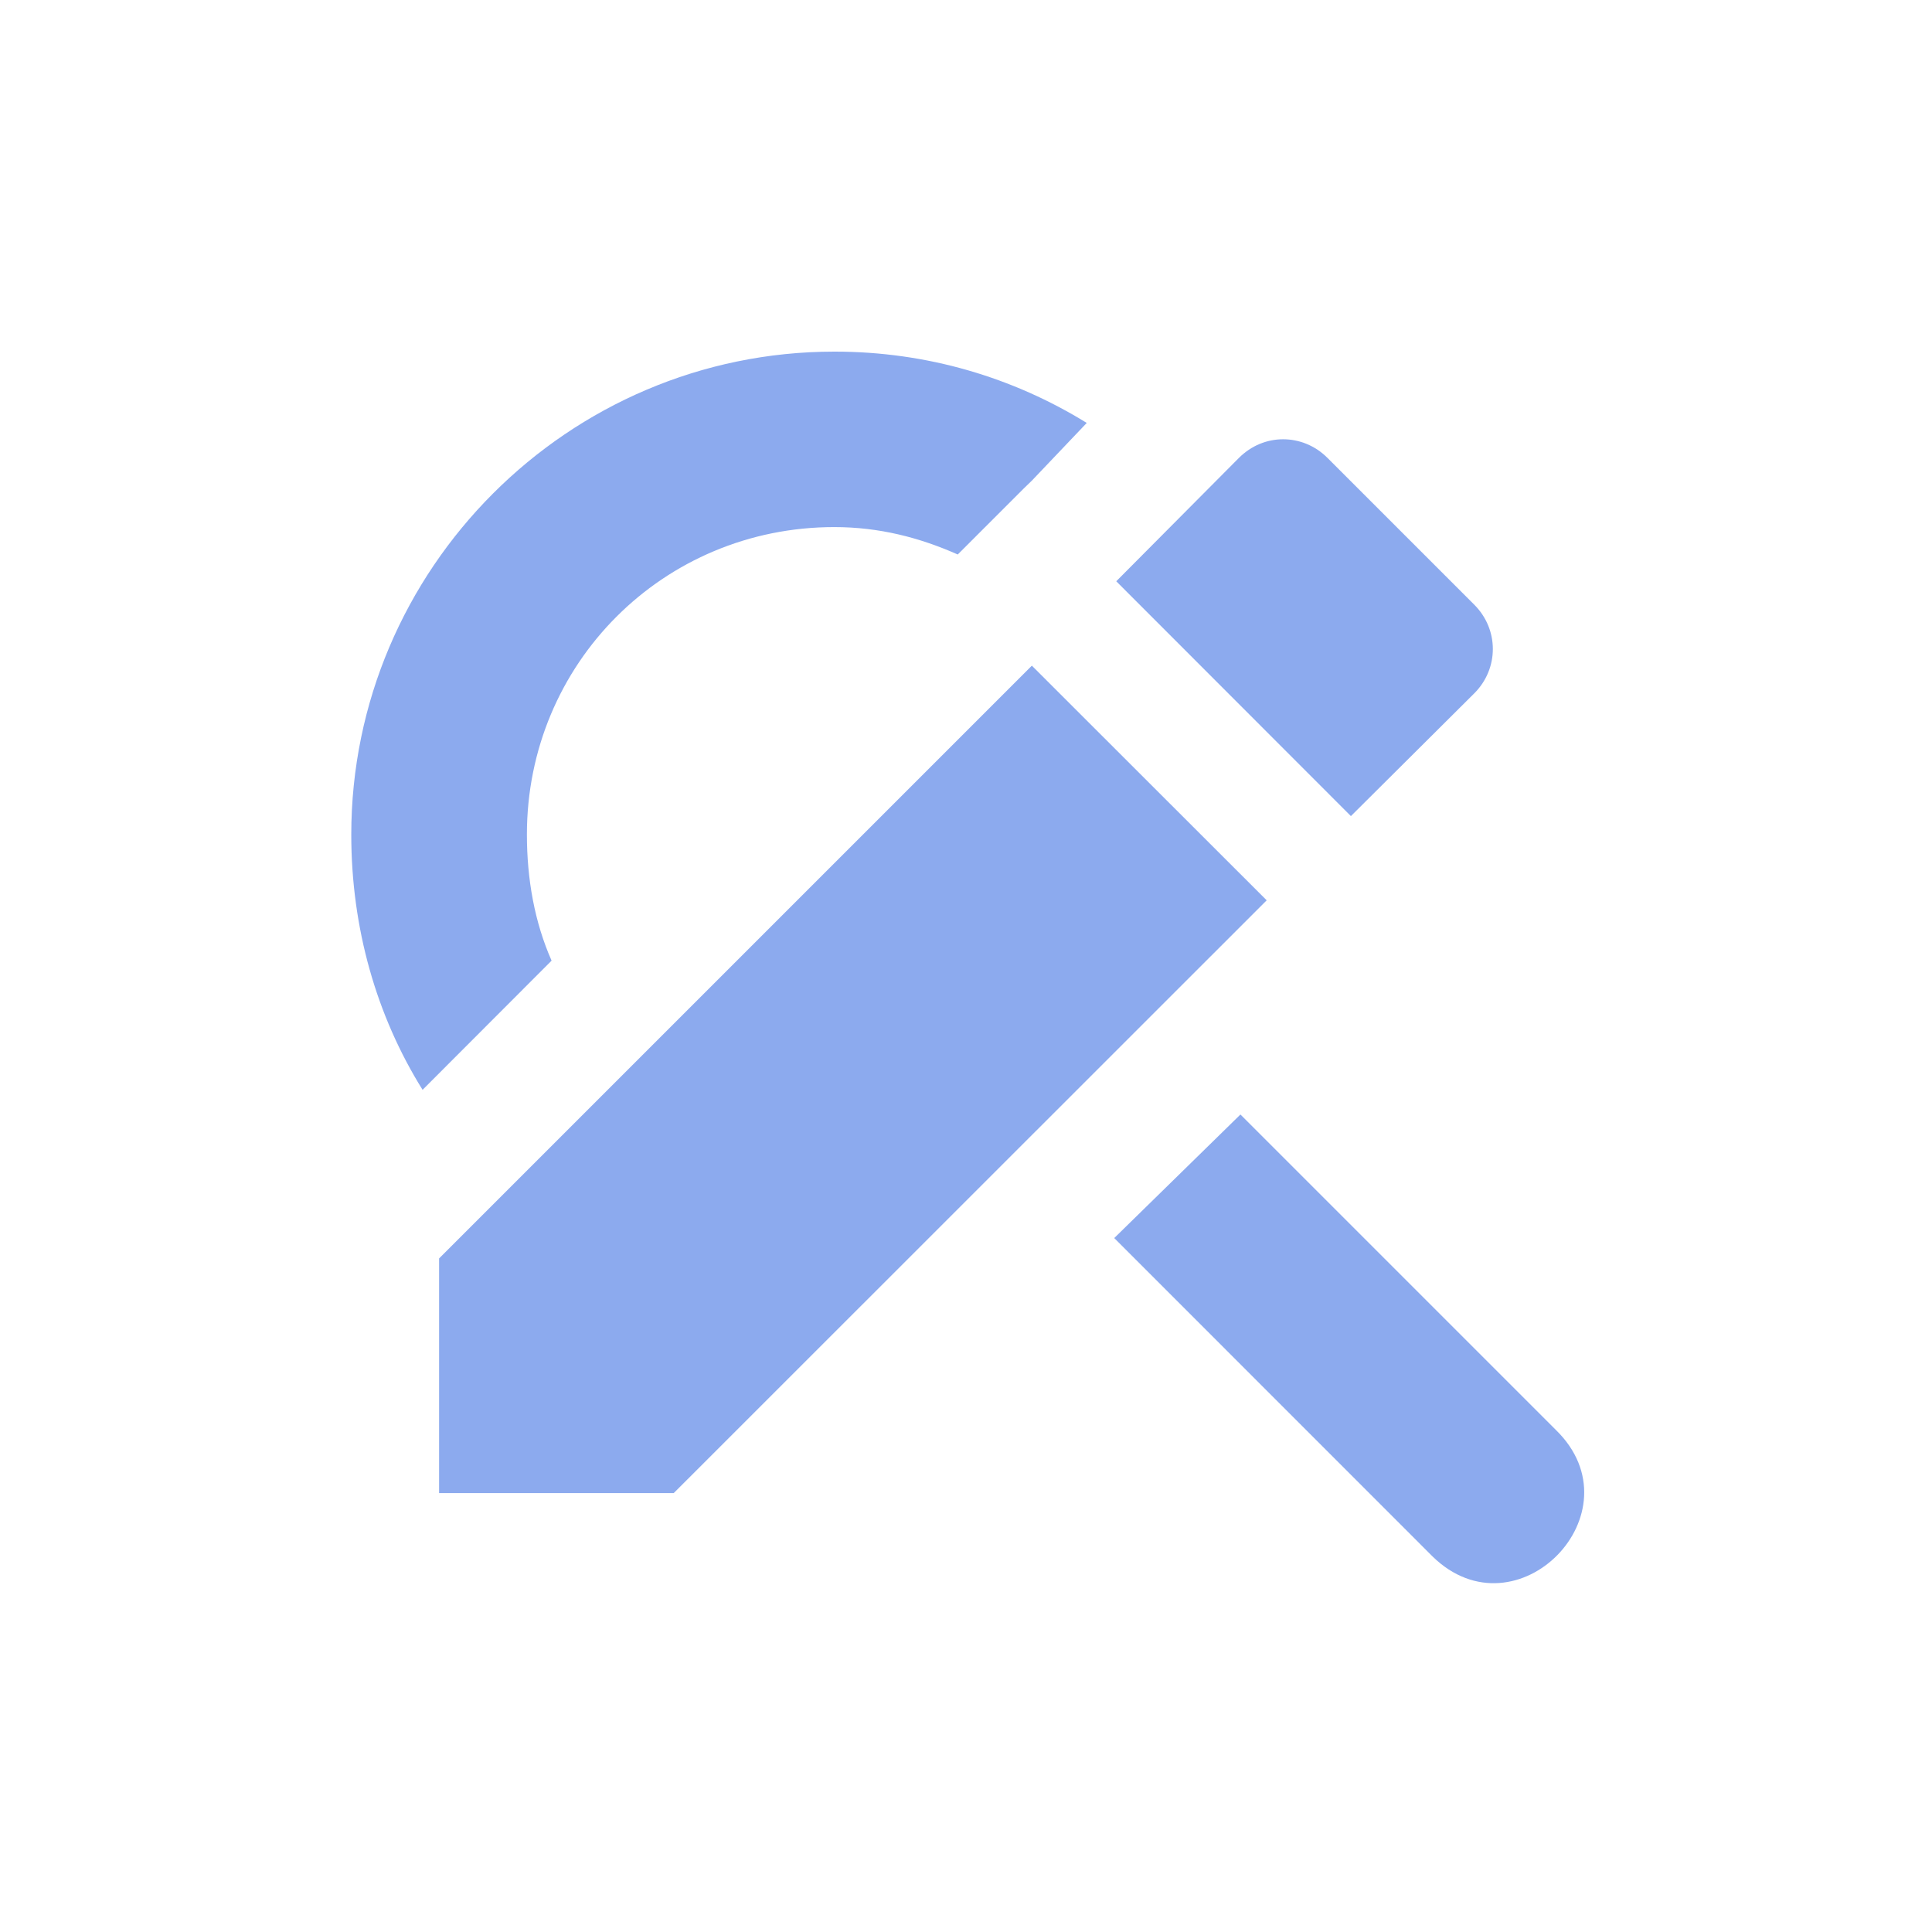 <svg xmlns="http://www.w3.org/2000/svg" width="22" height="22" viewBox="0 0 22 22">
 <defs>
  <style id="current-color-scheme" type="text/css">
   .ColorScheme-Text { color:#8CAAEE; } .ColorScheme-Highlight { color:#5294e2; }
  </style>
 </defs>
 <path style="fill:currentColor" class="ColorScheme-Text" d="M 6.5 1.004 C 3.471 1.004 1 3.479 1 6.504 C 1 7.566 1.286 8.567 1.812 9.41 L 3.281 7.939 C 3.088 7.503 3 7.013 3 6.502 C 3 4.557 4.553 3.002 6.5 3.002 C 7.012 3.002 7.47 3.121 7.906 3.314 L 8.656 2.564 L 8.75 2.473 L 9.375 1.816 C 8.535 1.298 7.556 1.004 6.506 1.004 L 6.5 1.004 z M 11.611 2.002 C 11.429 2.002 11.249 2.073 11.107 2.215 L 9.711 3.619 L 12.383 6.293 L 13.787 4.896 C 14.07 4.614 14.07 4.167 13.787 3.885 L 12.117 2.215 C 11.976 2.073 11.793 2.002 11.611 2.002 z M 8.75 4.58 L 2 11.33 L 2 14.002 L 4.672 14.002 L 11.424 7.252 L 8.75 4.58 z M 11.125 9.691 L 9.688 11.098 L 13.312 14.723 C 14.271 15.661 15.678 14.223 14.719 13.285 L 11.125 9.691 z" transform="translate(3 3)"/>
</svg>
